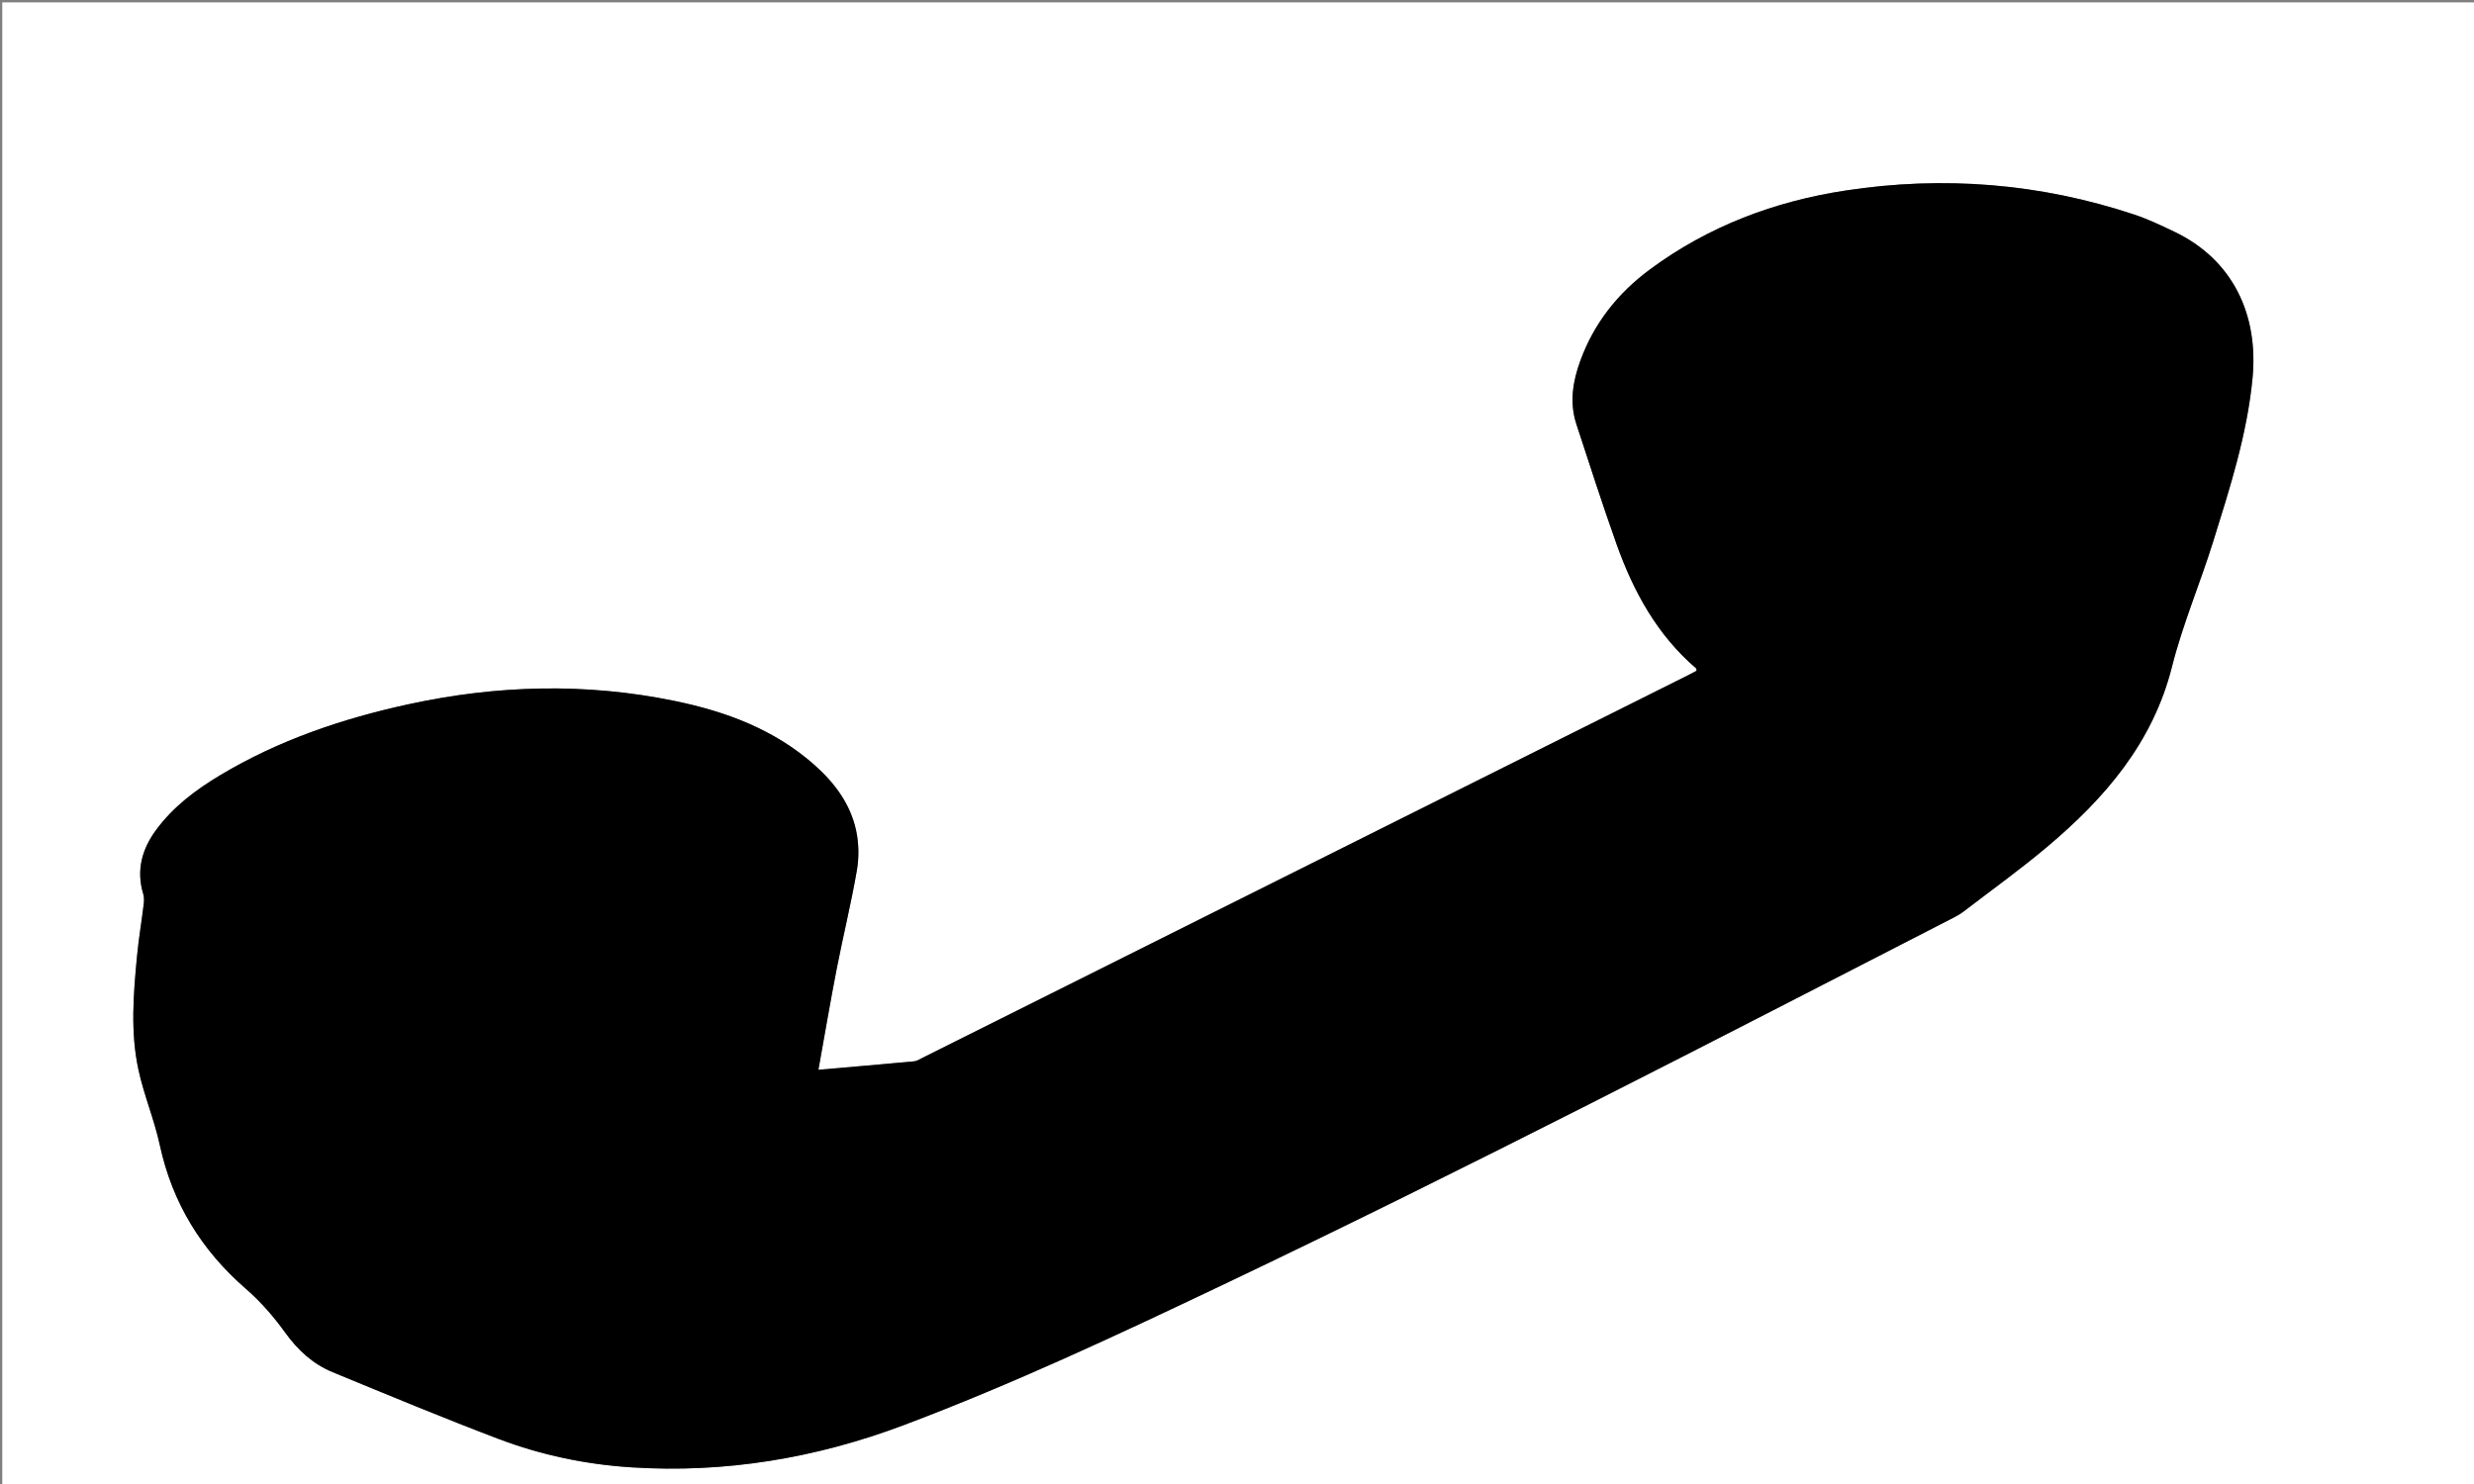 <?xml version="1.0" encoding="utf-8"?>
<!-- Generator: Adobe Illustrator 16.0.3, SVG Export Plug-In . SVG Version: 6.00 Build 0)  -->
<!DOCTYPE svg PUBLIC "-//W3C//DTD SVG 1.1//EN" "http://www.w3.org/Graphics/SVG/1.1/DTD/svg11.dtd">
<svg version="1.1" id="Chat_xA0_Image_1_" xmlns="http://www.w3.org/2000/svg" xmlns:xlink="http://www.w3.org/1999/xlink" x="0px"
	 y="0px" width="1200px" height="720px" viewBox="0 0 1200 720" enable-background="new 0 0 1200 720" xml:space="preserve">
<rect x="0" y="0" width="1200" height="720" fill="#808080" stroke="none"/>
<g>
	<g>
		<path fill-rule="evenodd" clip-rule="evenodd" fill="#FFFFFF" d="M1201,720.98c-399.935,0-799.869,0-1199.902,0
			c0-239.884,0-479.787,0-719.836c399.902,0,799.902,0,1199.902,0C1201,241.022,1201,480.991,1201,720.98z M396.971,519.031
			c3.033-16.847,5.743-32.929,8.863-48.931c3.114-15.975,7.023-31.803,9.791-47.832c1.073-6.218,0.968-13.021-0.34-19.188
			c-2.746-12.96-10.46-23.274-20.259-31.959c-19.42-17.213-42.879-25.913-67.772-31.042c-43.052-8.87-86.083-7.732-128.952,1.568
			c-32.229,6.993-63.181,17.468-91.608,34.522c-11.776,7.064-22.688,15.252-30.949,26.468c-6.901,9.371-9.726,19.562-6.275,31.067
			c0.459,1.529,0.445,3.3,0.249,4.91c-1.031,8.428-2.447,16.814-3.254,25.262c-1.761,18.438-3.258,37.003,0.713,55.265
			c2.678,12.314,7.672,24.127,10.34,36.443c6.092,28.121,20.191,51.019,41.844,69.808c7.106,6.166,13.456,13.488,18.961,21.138
			c6.154,8.552,13.481,15.285,23.069,19.233c26.753,11.018,53.473,22.148,80.52,32.405c20.623,7.82,42.201,12.332,64.252,13.749
			c45.563,2.927,89.606-4.439,132.25-20.505c52.693-19.852,103.626-43.731,154.413-67.909
			c119.633-56.951,237.244-117.936,355.082-178.463c1.621-0.833,3.211-1.787,4.654-2.896c13.477-10.339,27.306-20.264,40.289-31.192
			c28.057-23.617,51.325-50.431,60.662-87.494c5.186-20.586,13.619-40.332,19.96-60.652c8.124-26.037,16.511-52.022,19.116-79.446
			c2.896-30.479-9.327-57.319-38.11-71.021c-6.301-2.999-12.651-6.039-19.255-8.234c-45.722-15.202-92.552-18.928-140.066-11.671
			c-34.517,5.271-66.572,17.329-94.91,38.315c-15.545,11.512-27.047,26.034-33.71,44.252c-3.679,10.062-5.344,20.354-1.917,30.817
			c6.364,19.435,12.61,38.917,19.471,58.178c8.195,23.014,19.697,44.07,38.623,60.293c0.175,0.149,0.099,0.591,0.172,1.126
			c-1.223,0.657-2.5,1.388-3.814,2.044c-123.859,61.925-247.721,123.844-371.589,185.753c-1.328,0.664-2.691,1.581-4.101,1.713
			C428.155,516.351,412.916,517.642,396.971,519.031z"/>
		<path fill-rule="evenodd" clip-rule="evenodd" d="M396.971,519.031c15.945-1.39,31.185-2.681,46.412-4.105
			c1.409-0.132,2.772-1.049,4.101-1.713c123.868-61.909,247.729-123.828,371.589-185.753c1.314-0.656,2.592-1.387,3.814-2.044
			c-0.073-0.535,0.003-0.977-0.172-1.126c-18.926-16.223-30.428-37.279-38.623-60.293c-6.86-19.261-13.106-38.743-19.471-58.178
			c-3.427-10.464-1.762-20.756,1.917-30.817c6.663-18.218,18.165-32.74,33.71-44.252c28.338-20.986,60.394-33.044,94.91-38.315
			c47.515-7.257,94.345-3.531,140.066,11.671c6.604,2.195,12.954,5.235,19.255,8.234c28.783,13.701,41.006,40.541,38.11,71.021
			c-2.605,27.424-10.992,53.409-19.116,79.446c-6.341,20.32-14.774,40.066-19.96,60.652c-9.337,37.063-32.605,63.877-60.662,87.494
			c-12.983,10.929-26.813,20.854-40.289,31.192c-1.443,1.108-3.033,2.063-4.654,2.896
			C830.07,505.568,712.459,566.553,592.826,623.504c-50.787,24.178-101.72,48.058-154.413,67.909
			c-42.644,16.065-86.688,23.432-132.25,20.505c-22.051-1.417-43.629-5.929-64.252-13.749
			c-27.047-10.257-53.767-21.388-80.52-32.405c-9.588-3.948-16.915-10.682-23.069-19.233c-5.505-7.649-11.855-14.972-18.961-21.138
			c-21.653-18.789-35.751-41.687-41.844-69.808c-2.668-12.316-7.662-24.129-10.34-36.443c-3.972-18.262-2.474-36.826-0.713-55.265
			c0.807-8.447,2.223-16.834,3.254-25.262c0.197-1.61,0.21-3.381-0.249-4.91c-3.451-11.506-0.626-21.696,6.275-31.067
			c8.261-11.216,19.173-19.403,30.949-26.468c28.428-17.055,59.38-27.529,91.608-34.522c42.869-9.301,85.9-10.438,128.952-1.568
			c24.894,5.129,48.353,13.829,67.772,31.042c9.799,8.685,17.513,18.999,20.259,31.959c1.308,6.168,1.413,12.971,0.34,19.188
			c-2.768,16.029-6.677,31.857-9.791,47.832C402.714,486.103,400.004,502.185,396.971,519.031z"/>
	</g>
</g>
</svg>
